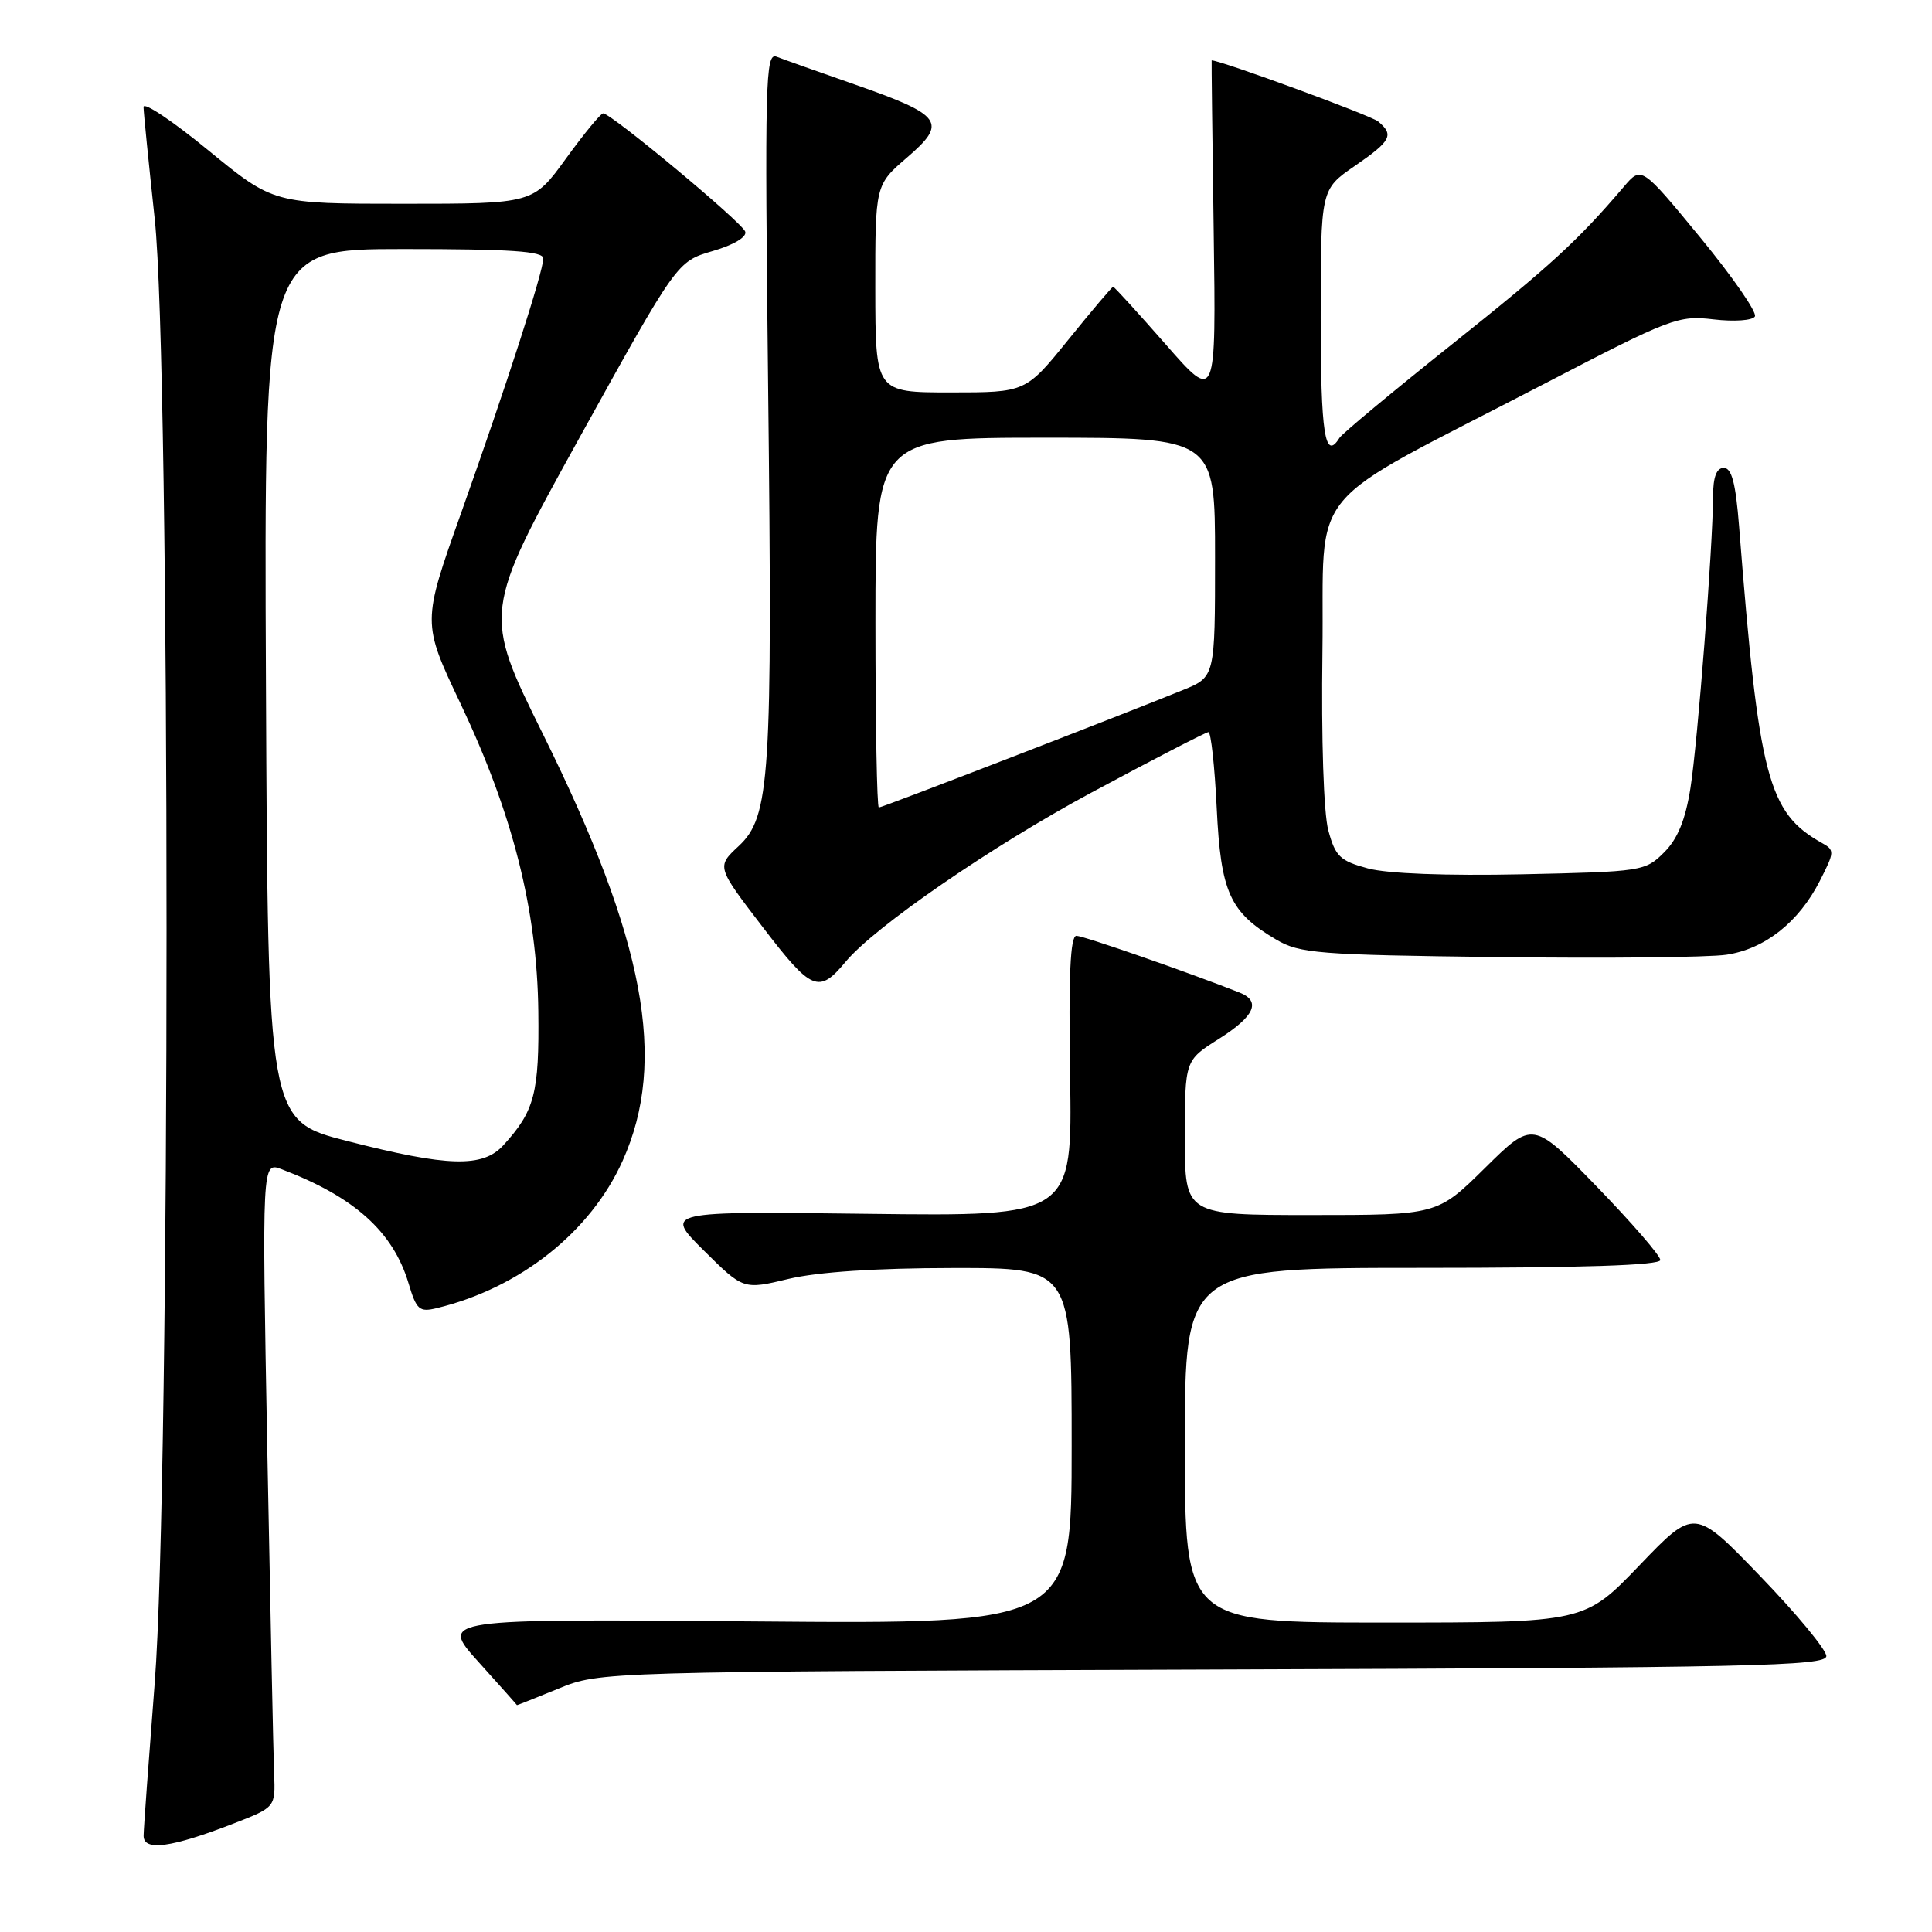 <?xml version="1.0" encoding="UTF-8" standalone="no"?>
<!DOCTYPE svg PUBLIC "-//W3C//DTD SVG 1.1//EN" "http://www.w3.org/Graphics/SVG/1.1/DTD/svg11.dtd" >
<svg xmlns="http://www.w3.org/2000/svg" xmlns:xlink="http://www.w3.org/1999/xlink" version="1.1" viewBox="0 0 256 256">
 <g >
 <path fill="currentColor"
d=" M 31.00 241.61 C 36.50 239.47 36.50 239.47 36.32 234.99 C 36.22 232.52 35.82 213.27 35.42 192.22 C 34.71 153.94 34.71 153.94 37.32 154.93 C 46.95 158.59 52.08 163.20 54.13 170.03 C 55.19 173.58 55.56 173.90 57.90 173.33 C 68.92 170.66 78.28 163.23 82.51 153.79 C 88.45 140.56 85.47 124.61 71.97 97.33 C 63.97 81.16 63.97 81.16 76.84 57.90 C 89.71 34.65 89.71 34.65 94.42 33.27 C 97.19 32.47 98.98 31.41 98.75 30.70 C 98.38 29.50 81.02 15.05 79.92 15.02 C 79.61 15.01 77.39 17.70 75.00 21.00 C 70.65 27.00 70.65 27.00 53.45 27.00 C 36.25 27.00 36.25 27.00 27.62 19.93 C 22.88 16.04 19.01 13.45 19.02 14.18 C 19.03 14.91 19.70 21.57 20.50 29.00 C 22.59 48.33 22.59 196.19 20.50 223.00 C 19.71 233.18 19.04 242.28 19.03 243.22 C 18.99 245.34 22.68 244.84 31.00 241.61 Z  M 74.00 223.75 C 79.50 221.50 79.50 221.50 160.75 221.22 C 232.34 220.98 242.00 220.76 242.00 219.44 C 242.00 218.61 238.07 213.85 233.26 208.87 C 224.53 199.81 224.53 199.81 217.25 207.40 C 209.96 215.00 209.96 215.00 183.48 215.00 C 157.00 215.00 157.00 215.00 157.00 191.50 C 157.00 168.00 157.00 168.00 188.50 168.00 C 209.70 168.00 220.00 167.66 220.00 166.96 C 220.00 166.38 216.20 162.00 211.56 157.21 C 203.11 148.50 203.11 148.50 196.78 154.75 C 190.45 161.00 190.45 161.00 173.72 161.00 C 157.00 161.00 157.00 161.00 157.00 150.75 C 157.00 140.50 157.00 140.50 161.50 137.66 C 166.25 134.66 167.14 132.67 164.25 131.52 C 157.58 128.88 143.56 124.00 142.63 124.00 C 141.82 124.00 141.58 129.25 141.79 142.58 C 142.09 161.17 142.09 161.17 115.05 160.84 C 88.02 160.50 88.02 160.50 93.26 165.70 C 98.50 170.90 98.50 170.90 104.50 169.46 C 108.37 168.54 116.09 168.03 126.25 168.02 C 142.00 168.00 142.00 168.00 142.00 191.60 C 142.00 215.20 142.00 215.20 100.13 214.85 C 58.26 214.50 58.26 214.50 63.38 220.19 C 66.19 223.31 68.50 225.90 68.50 225.94 C 68.50 225.97 70.97 224.99 74.00 223.75 Z  M 112.05 127.44 C 115.90 122.80 131.41 112.13 144.64 105.01 C 152.81 100.62 159.78 97.02 160.12 97.01 C 160.46 97.00 160.95 101.53 161.22 107.06 C 161.76 118.25 162.94 120.87 169.10 124.50 C 172.22 126.34 174.63 126.53 198.50 126.82 C 212.80 127.00 226.41 126.86 228.75 126.51 C 233.85 125.75 238.35 122.20 241.14 116.72 C 243.10 112.88 243.12 112.64 241.40 111.69 C 234.26 107.69 233.05 103.05 230.44 69.75 C 229.99 64.02 229.46 62.00 228.41 62.00 C 227.45 62.00 227.00 63.19 226.99 65.75 C 226.97 72.38 224.96 98.31 223.99 104.45 C 223.32 108.66 222.30 111.16 220.50 112.95 C 218.02 115.44 217.57 115.51 201.70 115.85 C 191.64 116.06 183.85 115.77 181.25 115.07 C 177.56 114.07 176.94 113.48 176.01 110.03 C 175.39 107.74 175.07 97.97 175.23 86.36 C 175.54 63.67 172.16 67.73 204.84 50.75 C 221.40 42.14 222.39 41.77 227.06 42.32 C 229.77 42.64 232.21 42.47 232.53 41.94 C 232.86 41.42 229.61 36.72 225.31 31.49 C 217.50 22.00 217.50 22.00 215.16 24.75 C 209.02 31.95 205.49 35.18 192.30 45.70 C 184.49 51.93 177.83 57.47 177.49 58.02 C 175.56 61.13 175.00 57.52 175.00 42.05 C 175.00 25.10 175.00 25.10 179.50 22.00 C 184.34 18.67 184.76 17.88 182.61 16.09 C 181.66 15.30 161.82 8.02 160.55 8.00 C 160.52 8.00 160.64 18.18 160.82 30.63 C 161.14 53.27 161.14 53.27 154.46 45.63 C 150.78 41.44 147.65 38.00 147.50 38.00 C 147.35 38.00 144.68 41.15 141.57 45.00 C 135.91 52.00 135.91 52.00 125.96 52.00 C 116.00 52.00 116.00 52.00 115.98 38.25 C 115.97 24.50 115.97 24.50 120.20 20.86 C 125.59 16.22 124.90 15.26 113.22 11.18 C 108.43 9.51 103.78 7.86 102.89 7.51 C 101.42 6.95 101.32 10.75 101.78 51.22 C 102.37 103.19 102.05 108.22 97.87 112.12 C 94.94 114.85 94.94 114.85 101.10 122.89 C 107.55 131.32 108.50 131.71 112.05 127.44 Z  M 46.00 151.19 C 35.50 148.50 35.50 148.50 35.24 90.75 C 34.98 33.00 34.98 33.00 53.49 33.00 C 67.64 33.00 72.00 33.29 71.99 34.25 C 71.97 36.02 67.12 51.04 61.09 68.00 C 55.93 82.50 55.93 82.50 61.01 93.21 C 67.94 107.81 71.17 120.57 71.33 134.00 C 71.46 144.86 70.85 147.20 66.70 151.75 C 63.97 154.75 59.36 154.62 46.00 151.19 Z  M 116.00 82.50 C 116.00 58.00 116.00 58.00 138.50 58.00 C 161.00 58.00 161.00 58.00 161.00 73.85 C 161.00 89.70 161.00 89.70 156.75 91.43 C 148.50 94.79 116.90 107.00 116.45 107.00 C 116.20 107.00 116.00 95.97 116.00 82.50 Z "/>
</g>
</svg>